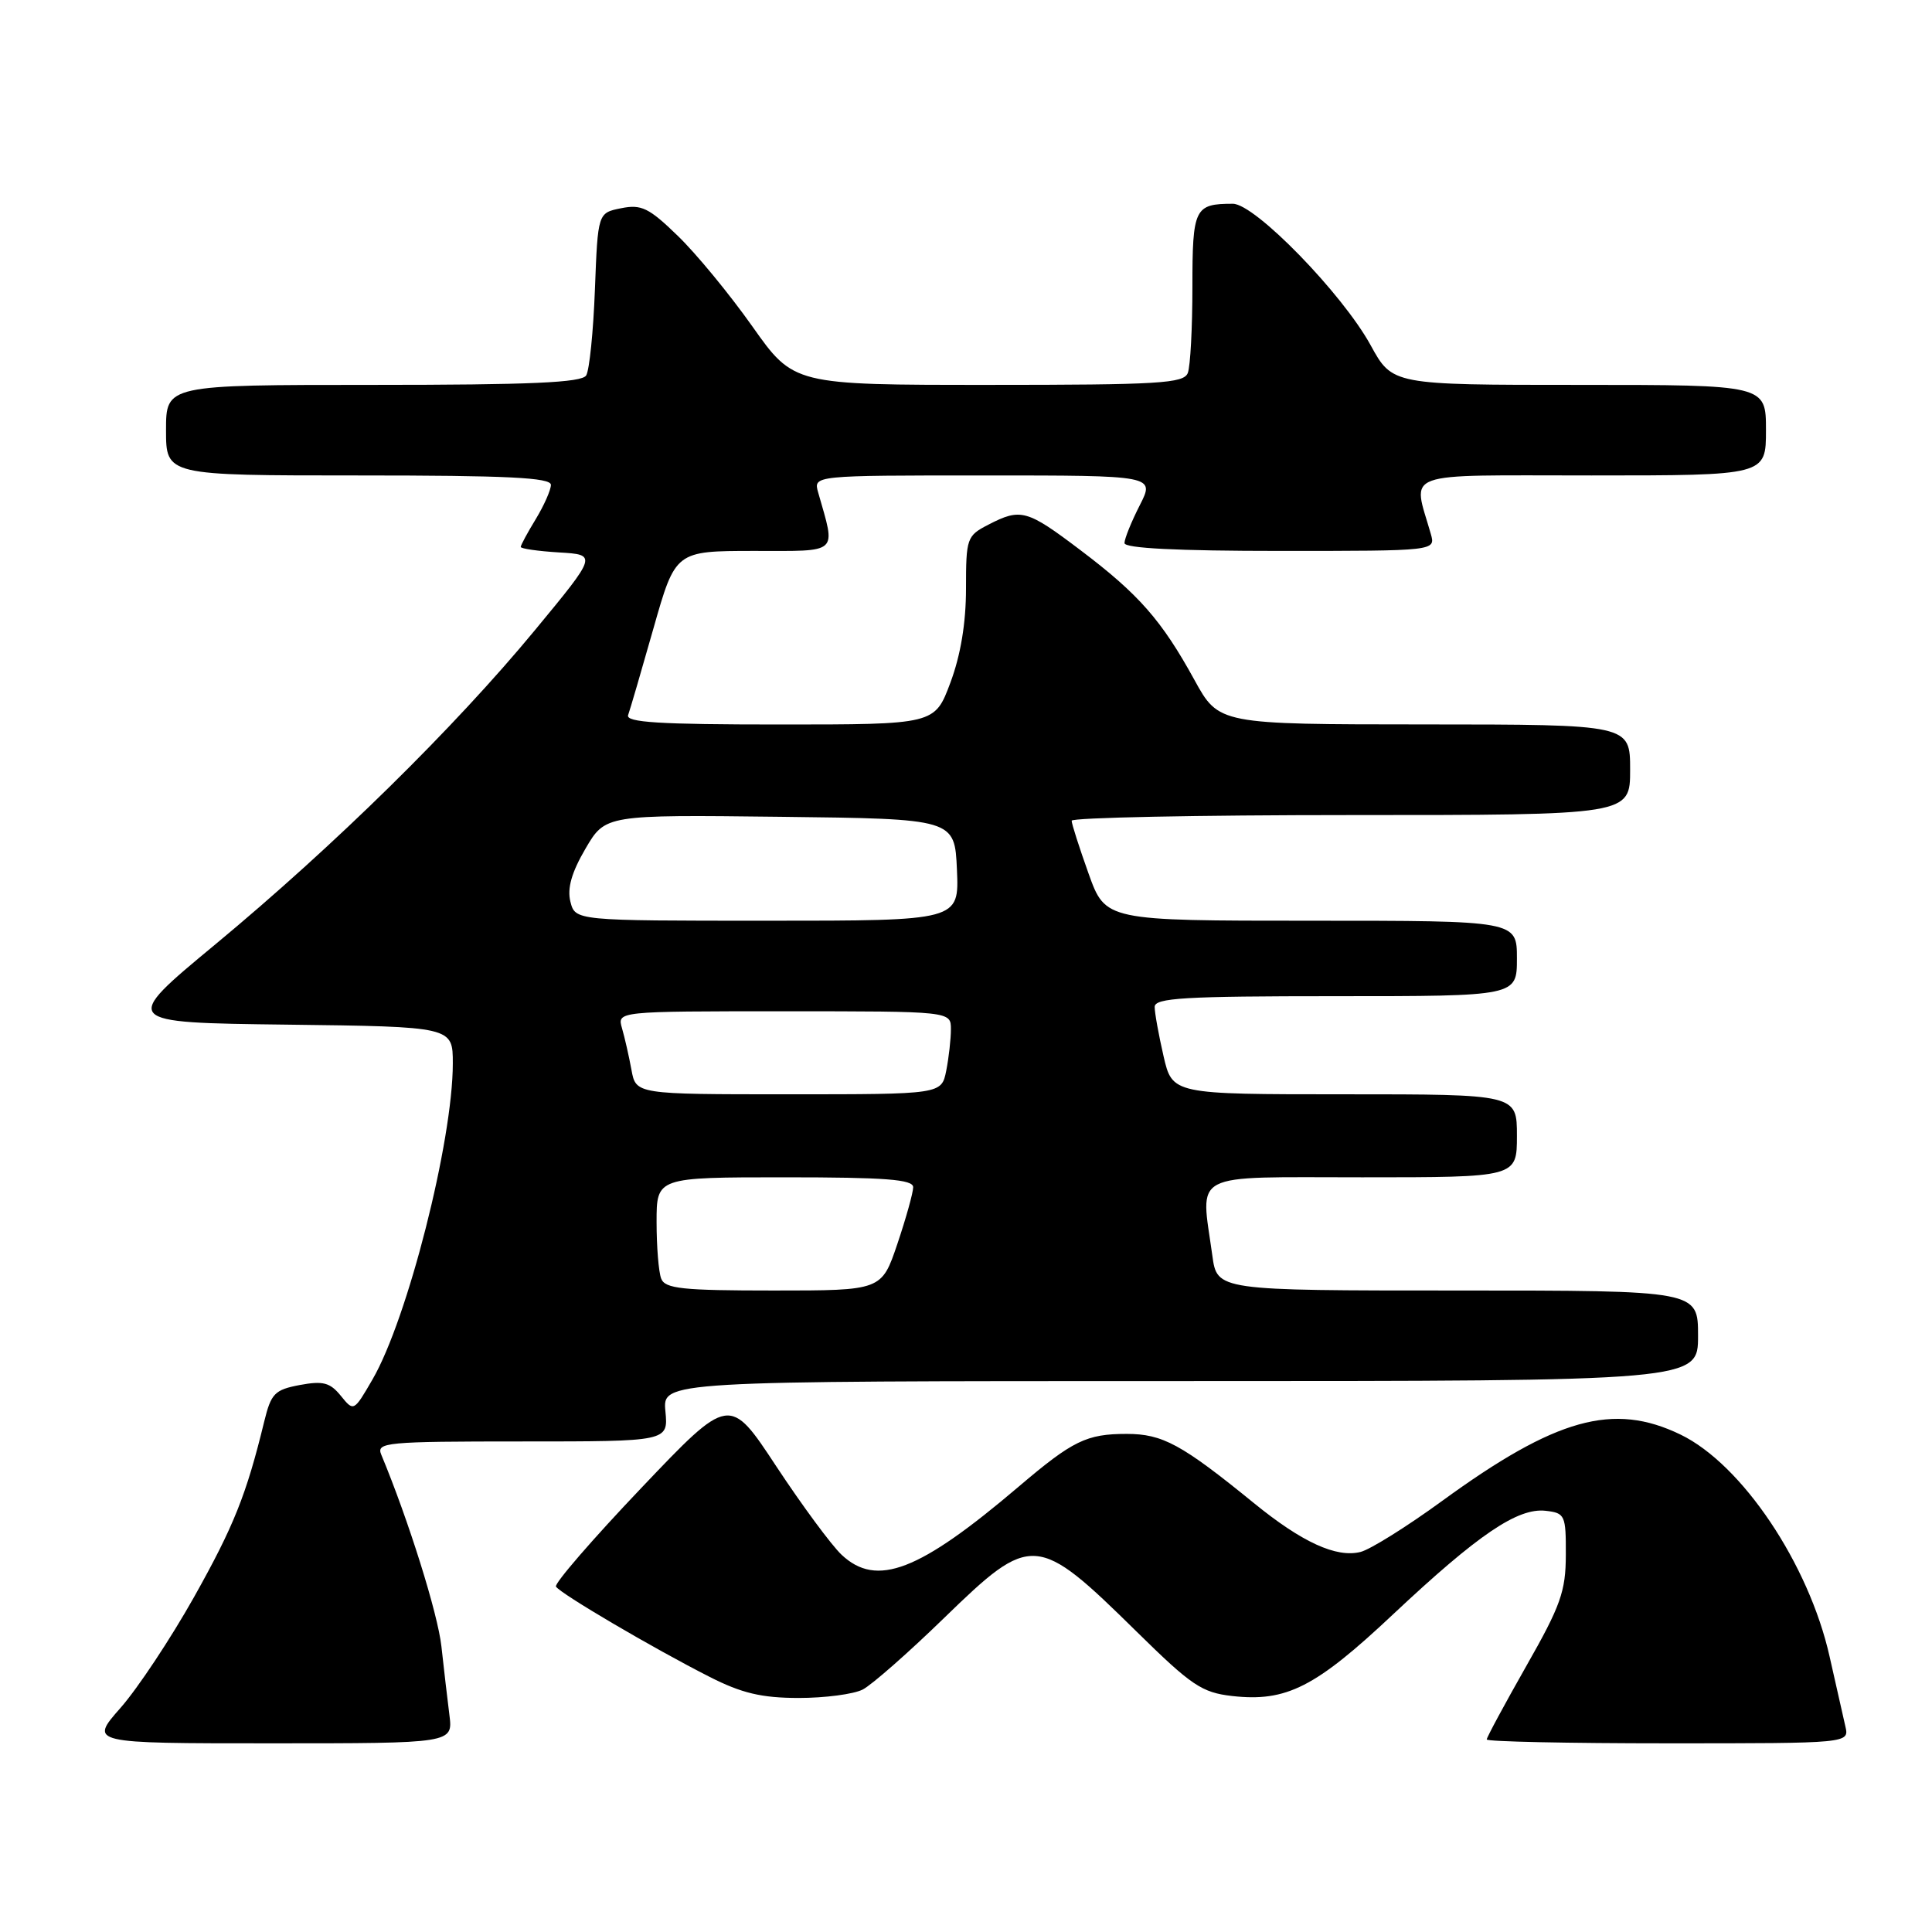 <?xml version="1.0" encoding="UTF-8" standalone="no"?>
<!DOCTYPE svg PUBLIC "-//W3C//DTD SVG 1.1//EN" "http://www.w3.org/Graphics/SVG/1.1/DTD/svg11.dtd" >
<svg xmlns="http://www.w3.org/2000/svg" xmlns:xlink="http://www.w3.org/1999/xlink" version="1.1" viewBox="0 0 256 256">
 <g >
 <path fill="currentColor"
d=" M 59.55 227.25 C 59.29 225.19 58.81 221.10 58.49 218.16 C 58.01 213.80 54.13 201.42 50.52 192.75 C 49.84 191.12 51.10 191.00 69.17 191.00 C 88.55 191.00 88.55 191.00 88.17 187.00 C 87.79 183.00 87.79 183.00 156.39 183.00 C 225.00 183.00 225.00 183.00 225.00 177.00 C 225.00 171.00 225.00 171.00 193.14 171.00 C 161.27 171.00 161.27 171.00 160.64 166.36 C 159.09 155.11 157.38 156.00 180.50 156.00 C 201.00 156.00 201.00 156.00 201.00 150.50 C 201.00 145.00 201.00 145.00 178.17 145.00 C 155.34 145.00 155.34 145.00 154.17 139.92 C 153.53 137.13 153.00 134.21 153.00 133.42 C 153.00 132.23 156.90 132.00 177.00 132.00 C 201.00 132.00 201.00 132.00 201.00 127.00 C 201.00 122.00 201.00 122.00 173.74 122.00 C 146.48 122.00 146.48 122.00 144.24 115.75 C 143.01 112.31 142.00 109.16 142.00 108.75 C 142.00 108.34 158.65 108.00 179.00 108.00 C 216.00 108.00 216.00 108.00 216.00 102.00 C 216.00 96.00 216.00 96.00 188.75 95.99 C 161.50 95.98 161.50 95.98 158.26 90.08 C 153.93 82.20 150.91 78.75 143.18 72.91 C 136.06 67.52 135.26 67.30 130.95 69.53 C 128.11 70.99 128.00 71.32 128.00 77.99 C 128.00 82.56 127.29 86.82 125.93 90.46 C 123.86 96.00 123.86 96.00 103.32 96.00 C 87.32 96.00 82.88 95.72 83.23 94.75 C 83.48 94.06 84.99 88.89 86.59 83.25 C 89.50 73.01 89.50 73.01 99.88 73.00 C 111.35 73.00 110.76 73.53 108.41 65.25 C 107.77 63.00 107.77 63.00 130.40 63.00 C 153.04 63.00 153.04 63.00 151.02 66.96 C 149.91 69.14 149.00 71.39 149.00 71.96 C 149.00 72.65 156.01 73.00 169.62 73.00 C 190.23 73.00 190.23 73.00 189.59 70.75 C 187.18 62.28 185.21 63.00 210.88 63.00 C 234.00 63.00 234.00 63.00 234.00 57.00 C 234.00 51.00 234.00 51.00 209.25 51.00 C 184.50 51.00 184.50 51.00 181.62 45.75 C 177.86 38.89 166.28 27.00 163.36 27.00 C 158.28 27.00 158.00 27.58 158.00 38.03 C 158.00 43.42 157.73 48.55 157.39 49.42 C 156.86 50.80 153.59 51.00 130.98 51.00 C 105.17 51.00 105.17 51.00 99.69 43.25 C 96.68 38.99 92.23 33.58 89.80 31.24 C 85.99 27.54 84.98 27.05 82.31 27.59 C 79.22 28.21 79.22 28.21 78.83 38.35 C 78.62 43.93 78.10 49.06 77.67 49.75 C 77.07 50.70 70.31 51.00 49.44 51.00 C 22.00 51.00 22.00 51.00 22.00 57.00 C 22.00 63.00 22.00 63.00 47.50 63.00 C 67.24 63.00 73.00 63.28 73.00 64.25 C 72.99 64.94 72.09 66.97 71.00 68.77 C 69.90 70.57 69.00 72.24 69.00 72.47 C 69.00 72.70 71.28 73.03 74.07 73.20 C 79.14 73.50 79.14 73.50 70.88 83.50 C 60.20 96.43 44.27 112.08 28.55 125.12 C 16.02 135.50 16.02 135.50 38.01 135.77 C 60.00 136.04 60.00 136.04 60.00 140.91 C 60.00 151.18 54.00 174.79 49.36 182.78 C 46.88 187.06 46.87 187.06 45.16 184.95 C 43.73 183.19 42.81 182.95 39.73 183.52 C 36.39 184.15 35.92 184.64 35.01 188.36 C 32.65 198.06 30.97 202.25 25.70 211.64 C 22.63 217.10 18.26 223.70 15.98 226.29 C 11.83 231.00 11.83 231.00 35.93 231.00 C 60.02 231.00 60.02 231.00 59.55 227.25 Z  M 244.52 228.75 C 244.23 227.51 243.29 223.35 242.43 219.50 C 239.68 207.23 230.82 194.03 222.68 190.09 C 213.77 185.78 206.18 187.89 191.05 198.91 C 186.41 202.29 181.56 205.32 180.28 205.64 C 177.08 206.45 172.52 204.36 166.14 199.16 C 156.57 191.37 154.05 190.00 149.29 190.00 C 143.97 190.00 142.15 190.89 135.00 196.97 C 121.78 208.22 116.17 210.38 111.52 206.02 C 110.18 204.76 106.29 199.49 102.87 194.31 C 96.66 184.88 96.66 184.88 84.95 197.19 C 78.51 203.96 73.43 209.83 73.67 210.23 C 74.20 211.14 86.55 218.40 94.00 222.18 C 98.28 224.36 100.90 224.98 105.82 224.99 C 109.29 224.99 113.11 224.49 114.32 223.87 C 115.52 223.25 120.38 218.98 125.12 214.37 C 136.71 203.12 137.36 203.17 150.63 216.22 C 157.88 223.35 159.25 224.27 163.26 224.73 C 170.46 225.54 174.30 223.59 184.64 213.86 C 195.87 203.32 201.11 199.76 204.82 200.19 C 207.37 200.48 207.50 200.77 207.48 206.03 C 207.47 210.86 206.80 212.76 202.23 220.78 C 199.36 225.84 197.00 230.21 197.00 230.49 C 197.00 230.77 207.81 231.00 221.02 231.00 C 245.04 231.00 245.04 231.00 244.52 228.75 Z  M 87.61 169.42 C 87.27 168.55 87.00 165.17 87.00 161.92 C 87.00 156.00 87.00 156.00 104.00 156.00 C 117.32 156.00 121.00 156.28 121.00 157.31 C 121.00 158.02 120.06 161.40 118.91 164.81 C 116.82 171.00 116.82 171.00 102.52 171.00 C 90.40 171.00 88.12 170.76 87.61 169.42 Z  M 83.67 141.75 C 83.34 139.96 82.78 137.49 82.42 136.25 C 81.77 134.00 81.77 134.00 103.88 134.00 C 126.00 134.00 126.00 134.00 126.00 136.38 C 126.00 137.68 125.72 140.16 125.38 141.88 C 124.75 145.00 124.75 145.00 104.51 145.00 C 84.26 145.00 84.26 145.00 83.67 141.75 Z  M 75.58 119.47 C 75.14 117.70 75.74 115.60 77.58 112.45 C 80.21 107.96 80.21 107.96 103.36 108.23 C 126.50 108.50 126.50 108.50 126.80 115.25 C 127.09 122.00 127.09 122.00 101.65 122.00 C 76.22 122.00 76.22 122.00 75.58 119.47 Z "/>
</g>
</svg>